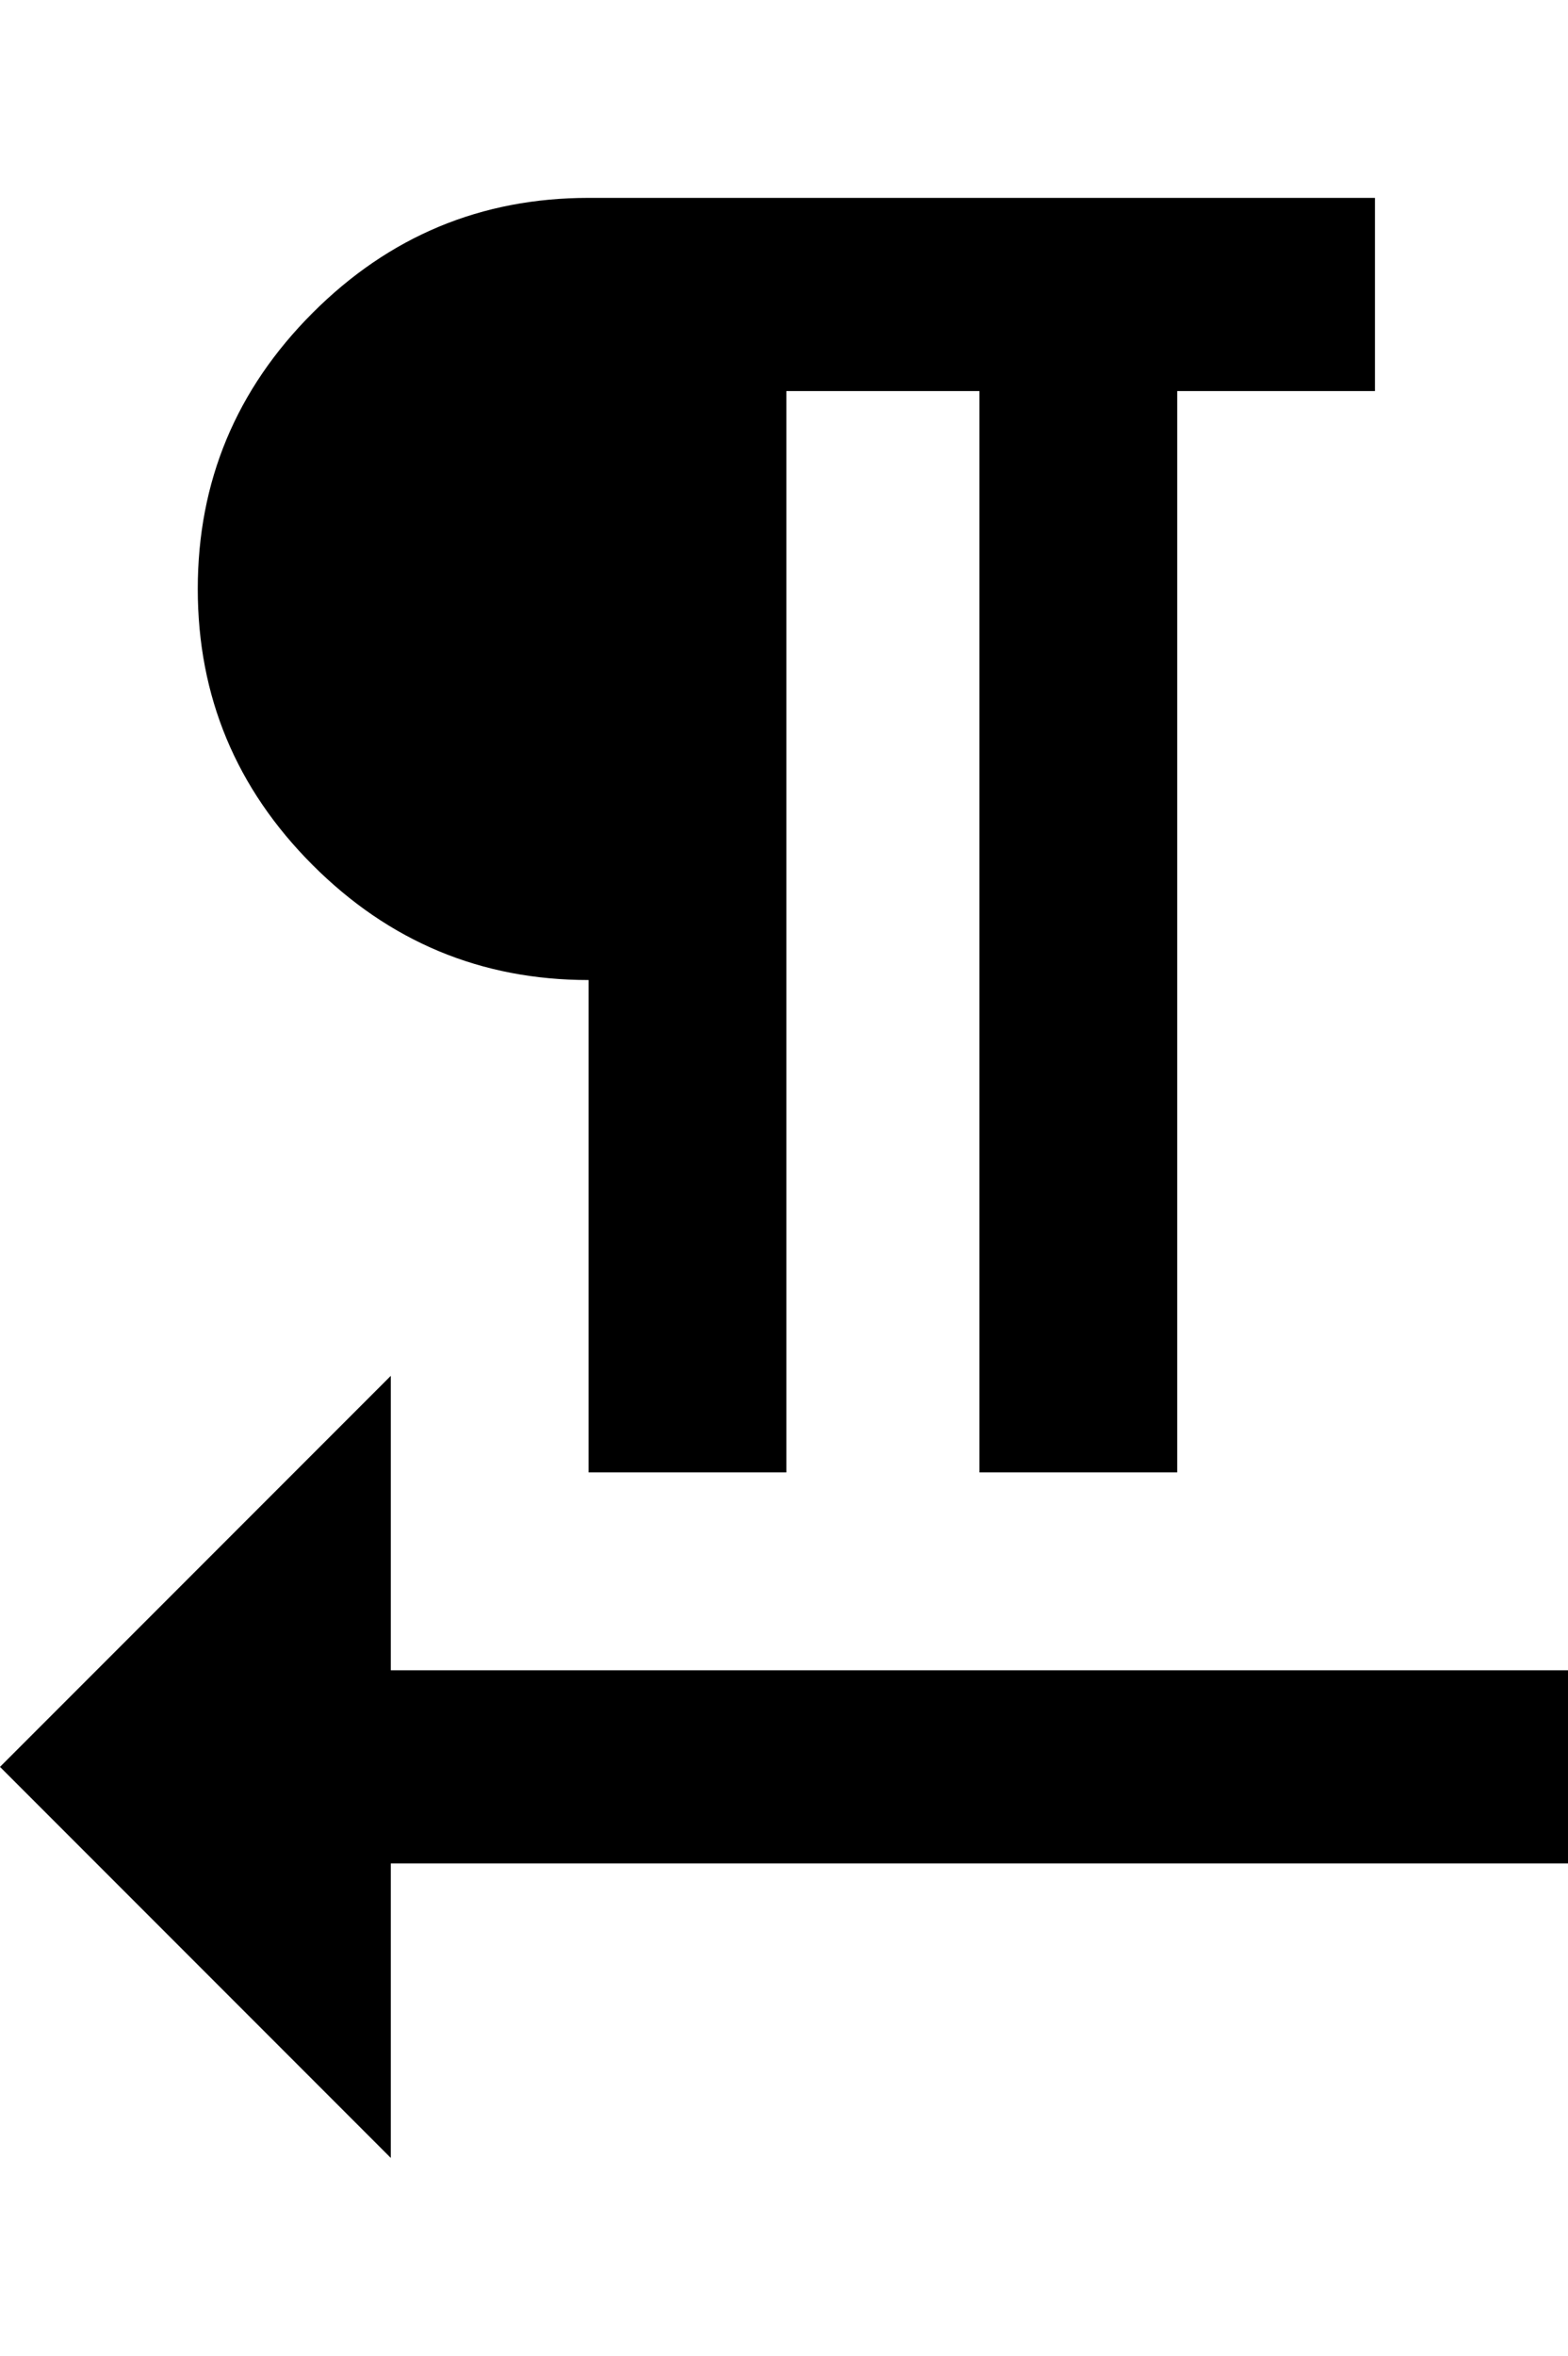 <svg height="1000" width="666.0" xmlns="http://www.w3.org/2000/svg"><path d="m250 416q-68.4 0-117.2-48.8t-48.8-117.2 48.8-117.2 117.2-48.8h334v82h-84v459h-84v-459h-82v459h-84v-209z m-84 293h500v82h-500v125l-166-166 166-166v125z" /></svg>